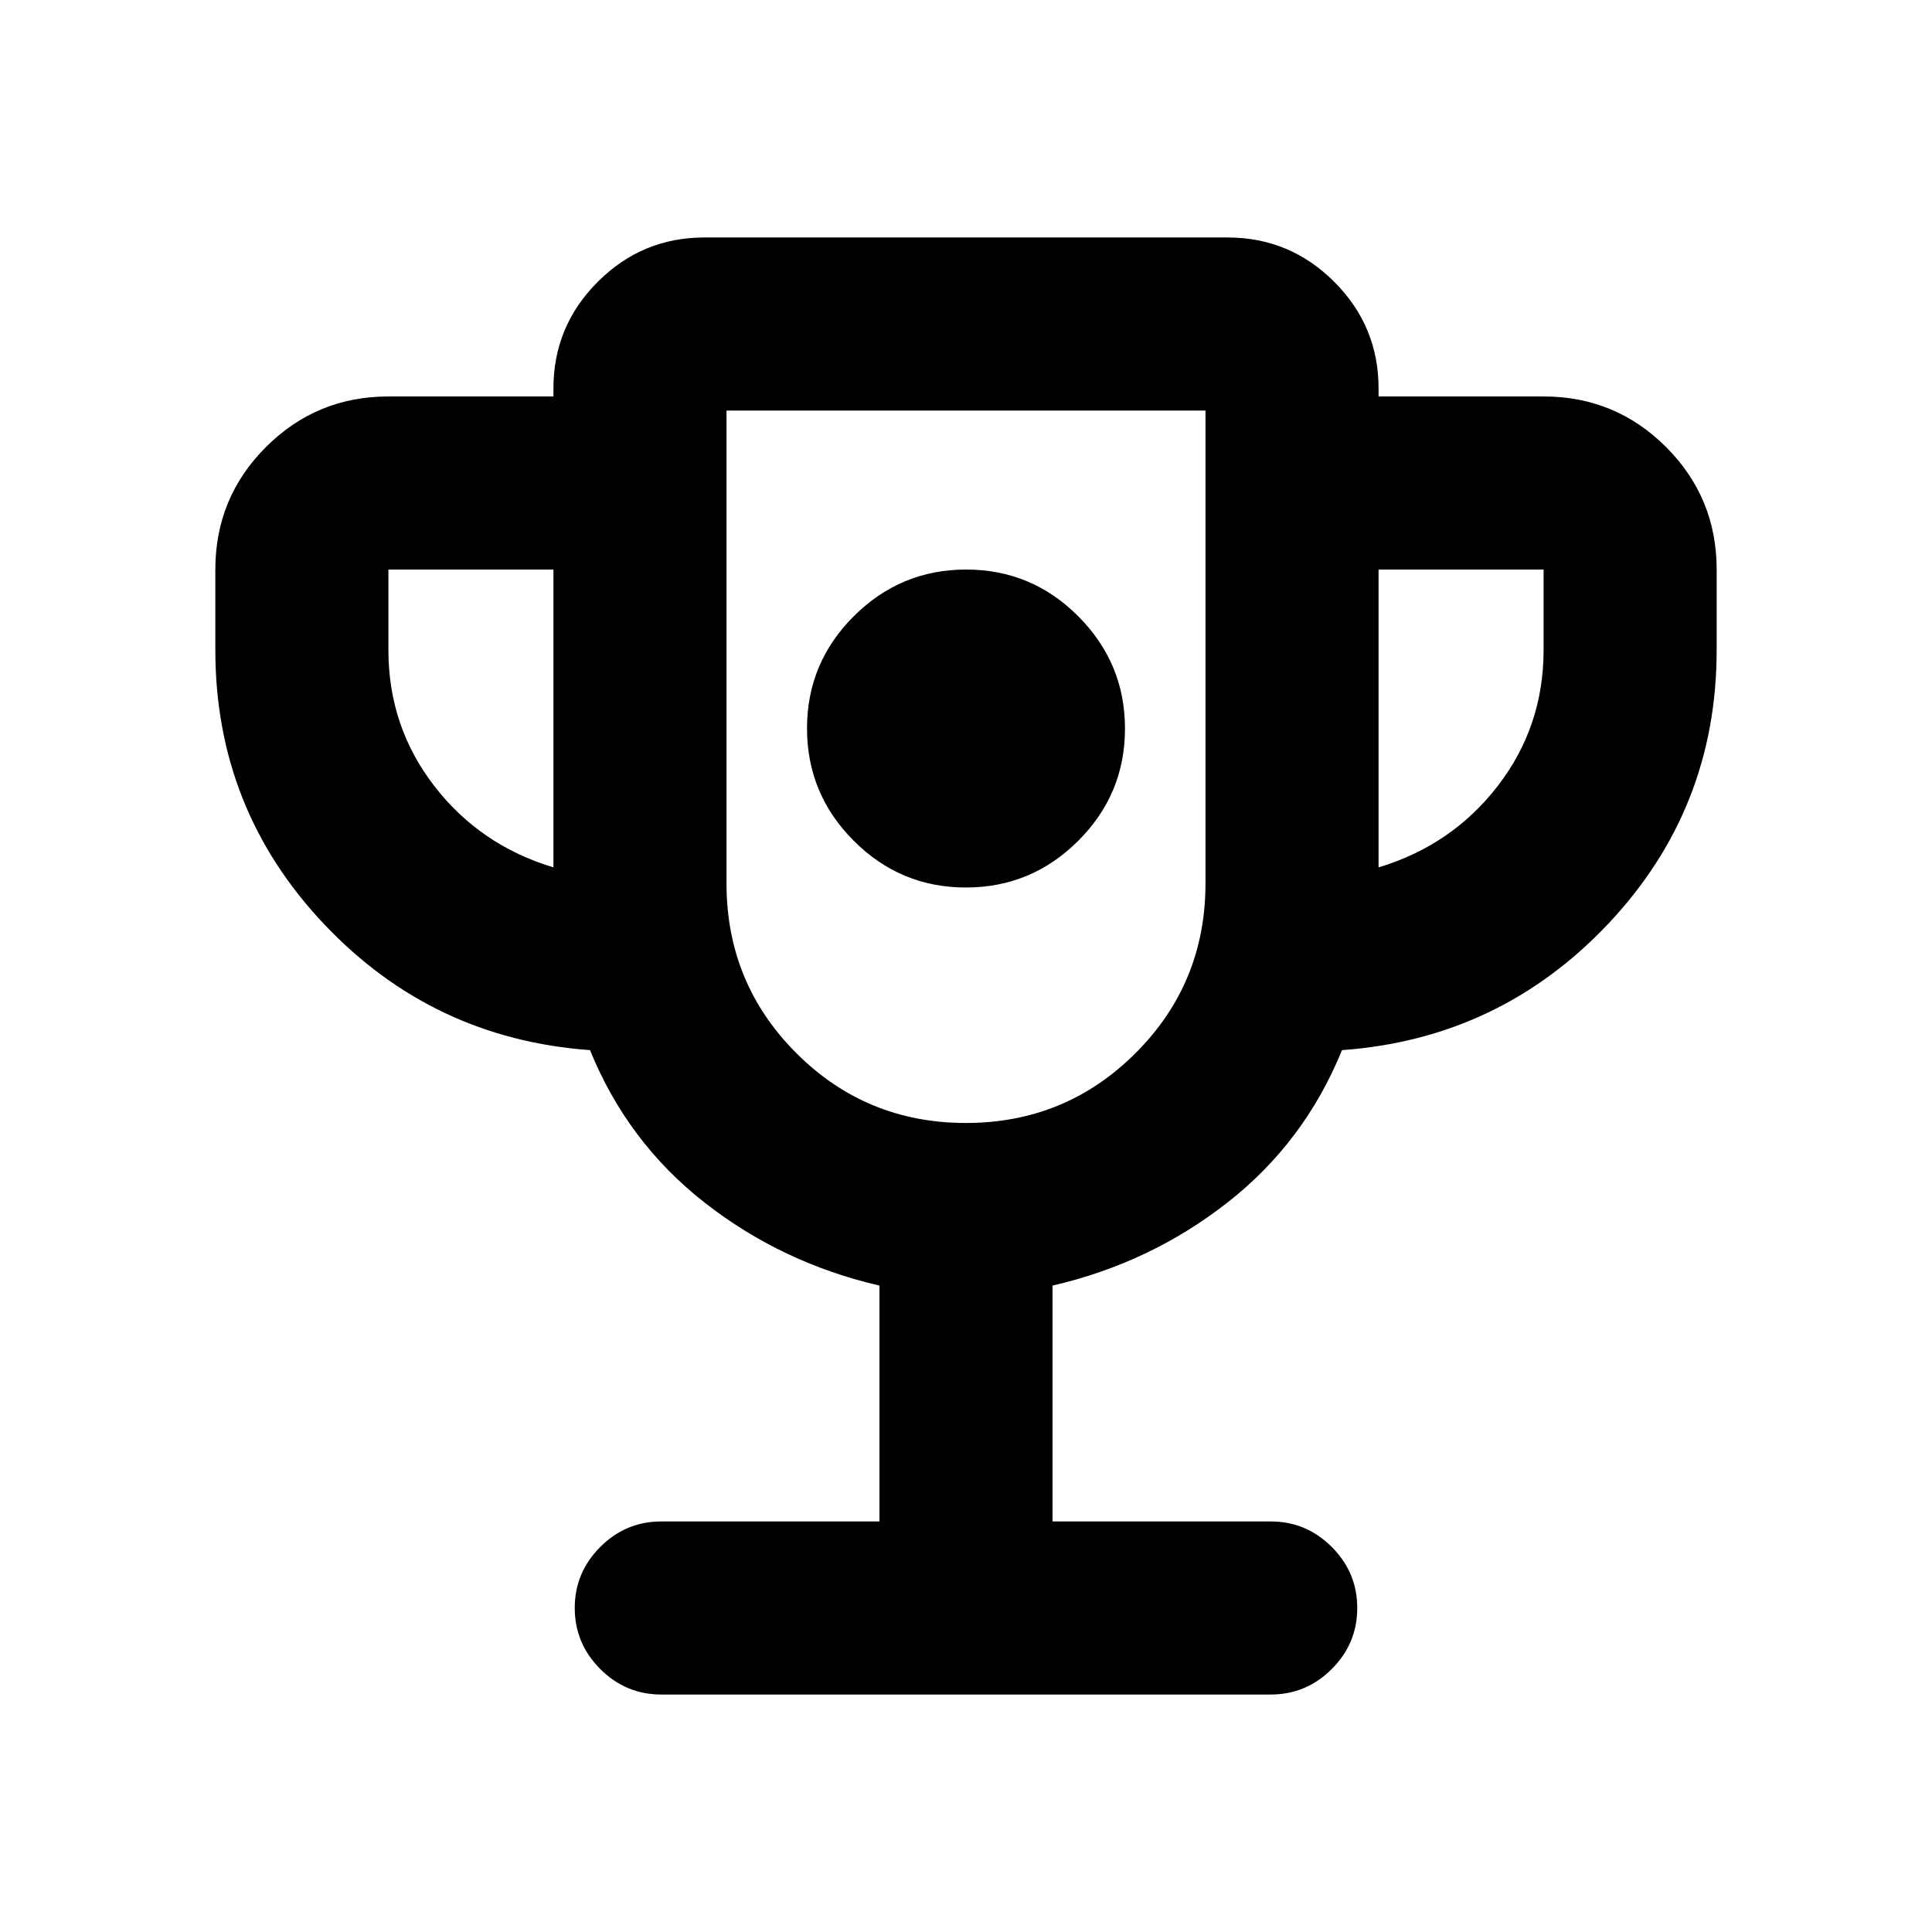 <svg xmlns="http://www.w3.org/2000/svg" height="24" viewBox="0 -960 960 960" width="24"><path d="M479.94-519q32.56 0 55.81-23.19T559-597.94q0-32.56-23.19-55.81T480.06-677q-32.56 0-55.81 23.19T401-598.06q0 32.56 23.19 55.81T479.94-519ZM437-204v-117.2q-48.5-11.21-86.86-41.22-38.36-30.01-56.97-75.78-78.32-5.65-132.25-62.73Q107-558.02 107-637v-40q0-35.72 25.14-60.86T193-763h82v-4q0-30.94 22.03-52.97Q319.06-842 350-842h260q30.94 0 52.97 22.03Q685-797.94 685-767v4h82q35.72 0 60.86 25.14T853-677v40q0 78.98-53.92 136.07-53.93 57.08-132.25 62.73-18.61 45.77-56.97 75.78Q571.5-332.41 523-321.2V-204h108.41q17.66 0 30.33 12.67 12.67 12.68 12.67 30.33t-12.67 30.33Q649.07-118 631.41-118H328.59q-17.66 0-30.33-12.67-12.67-12.68-12.67-30.33t12.67-30.33Q310.93-204 328.59-204H437ZM275-529v-148h-82v40q0 38 22.75 67.5T275-529Zm204.94 127q49.56 0 84.31-34.71T599-521v-235H361v235q0 49.58 34.69 84.29Q430.38-402 479.94-402ZM685-529q36.5-11 59.25-40.5T767-637v-40h-82v148Zm-205-50Z"/></svg>